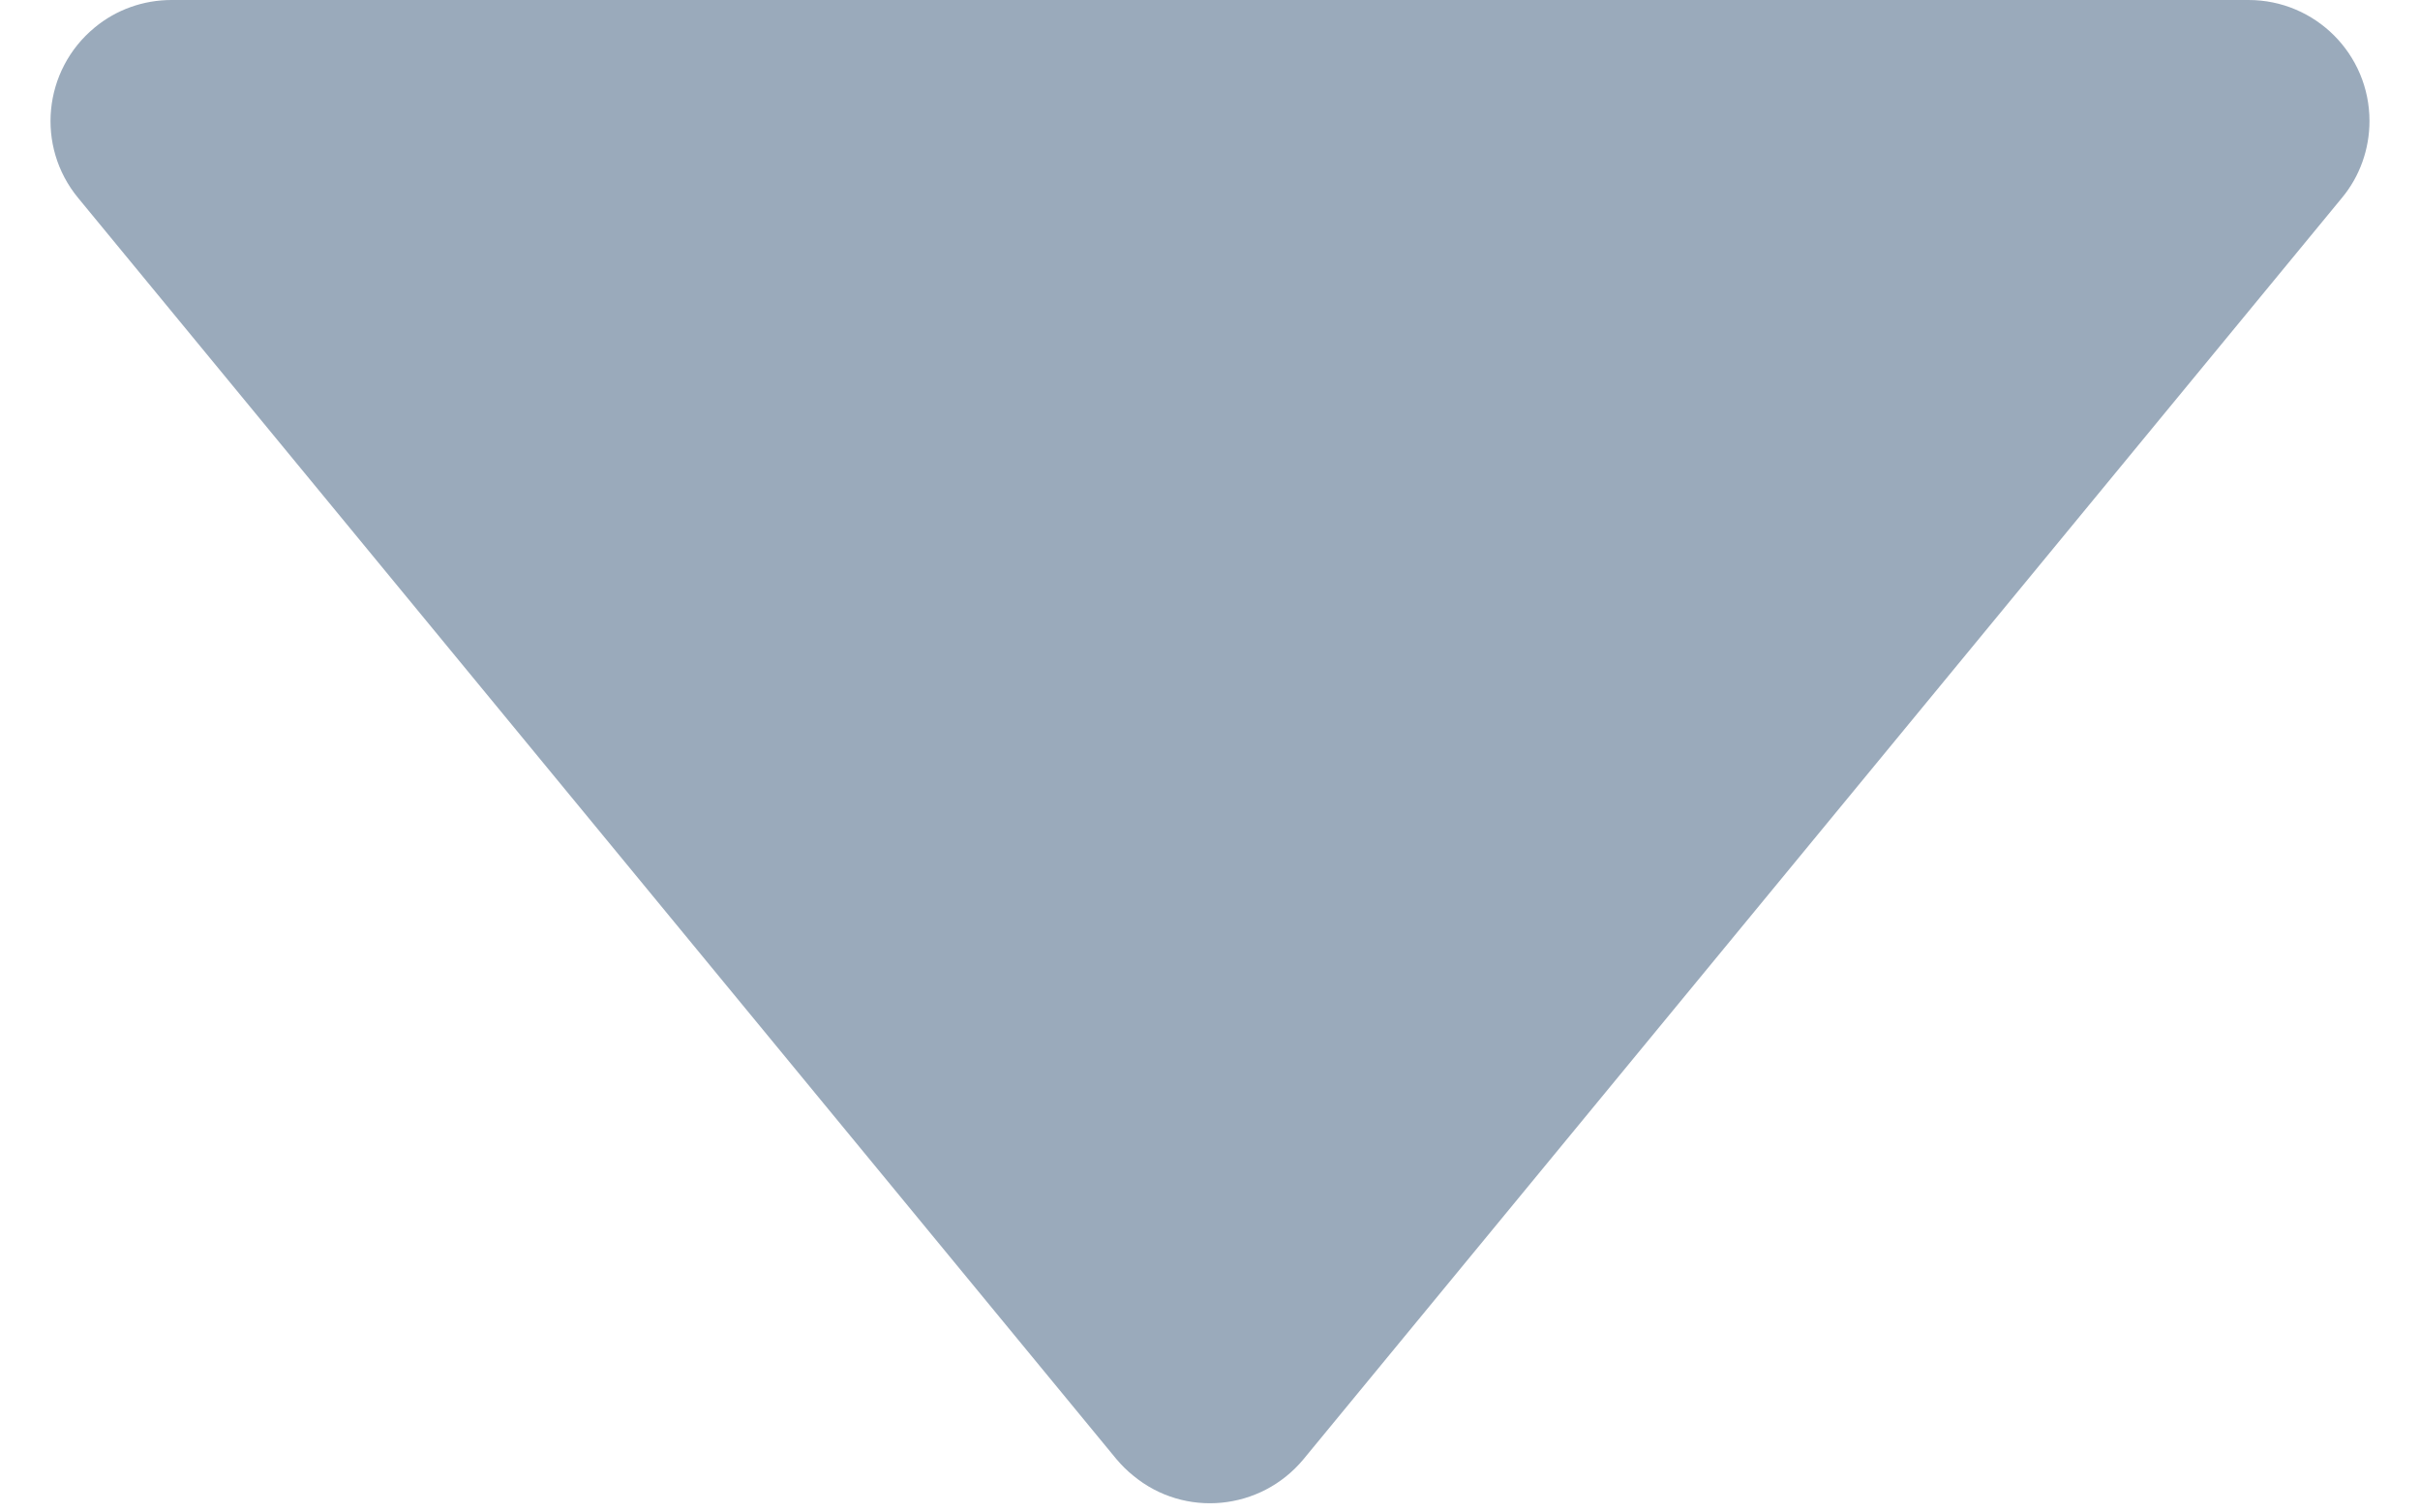 <?xml version="1.0" encoding="UTF-8"?>
<svg width="8px" height="5px" viewBox="0 0 8 5" version="1.1" xmlns="http://www.w3.org/2000/svg" xmlns:xlink="http://www.w3.org/1999/xlink">
    <!-- Generator: Sketch 52.3 (67297) - http://www.bohemiancoding.com/sketch -->
    <title>Group 59 Copy 5</title>
    <desc>Created with Sketch.</desc>
    <g id="Page-1" stroke="none" stroke-width="1" fill="none" fill-rule="evenodd">
        <g id="新火API" transform="translate(-237, -28)">
            <g id="分组-16">
                <g id="分组-15" transform="translate(213, 22)">
                    <g id="Group-59-Copy-5" transform="translate(28, 8) rotate(-360) translate(-28, -8) translate(23, 3)">
                        <circle id="Oval-17" fill-rule="nonzero" cx="5" cy="5" r="5"></circle>
                        <path d="M5.309,3.176 L8.742,7.346 C8.882,7.516 8.858,7.768 8.687,7.909 C8.616,7.968 8.526,8 8.433,8 L1.567,8 C1.346,8 1.167,7.821 1.167,7.6 C1.167,7.507 1.199,7.417 1.258,7.346 L4.691,3.176 C4.832,3.006 5.084,2.981 5.254,3.122 C5.274,3.138 5.292,3.156 5.309,3.176 Z" id="Triangle-2" fill="#9AAABB" transform="translate(5, 5.5) rotate(-180) translate(-5, -5.5) "></path>
                    </g>
                </g>
            </g>
        </g>
    </g>
</svg>

